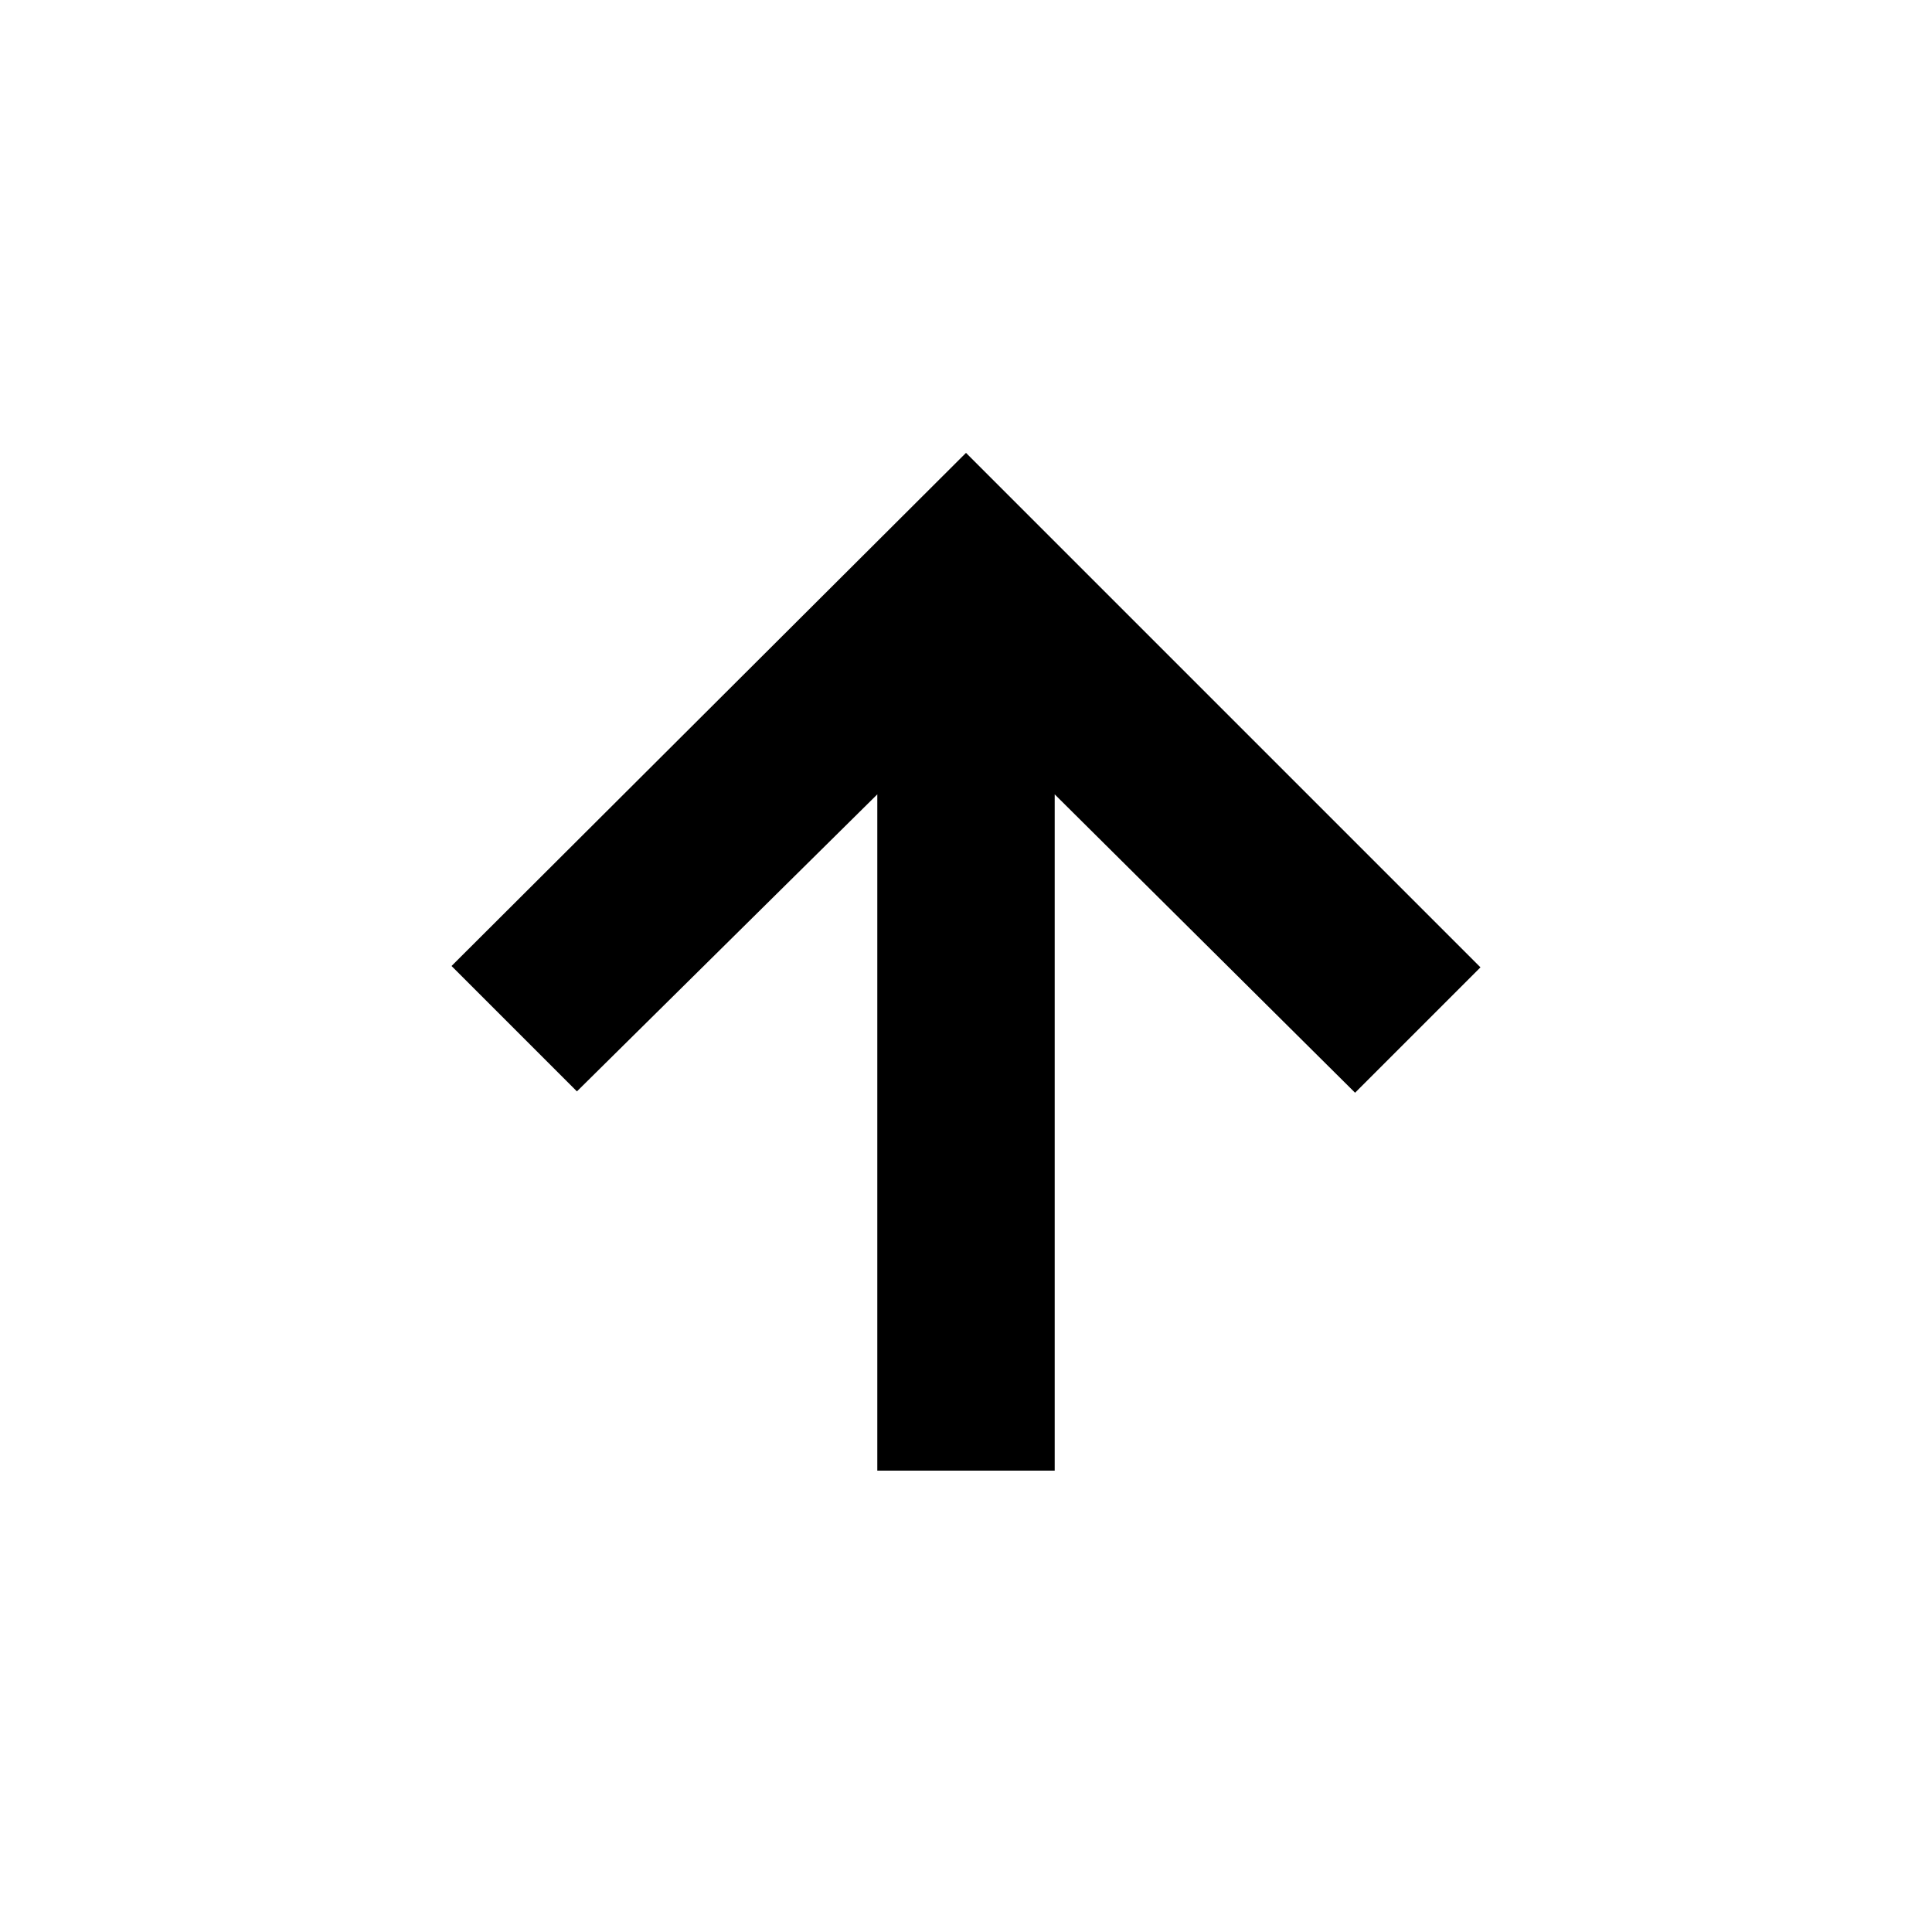 <svg xmlns="http://www.w3.org/2000/svg" height="40" viewBox="0 96 960 960" width="40"><path d="M435.927 826.74V490.711L286.666 638.305 224.362 576 480 321.028l255.638 255.639-62.304 62.304-149.261-148.26V826.74h-88.146Z"/></svg>